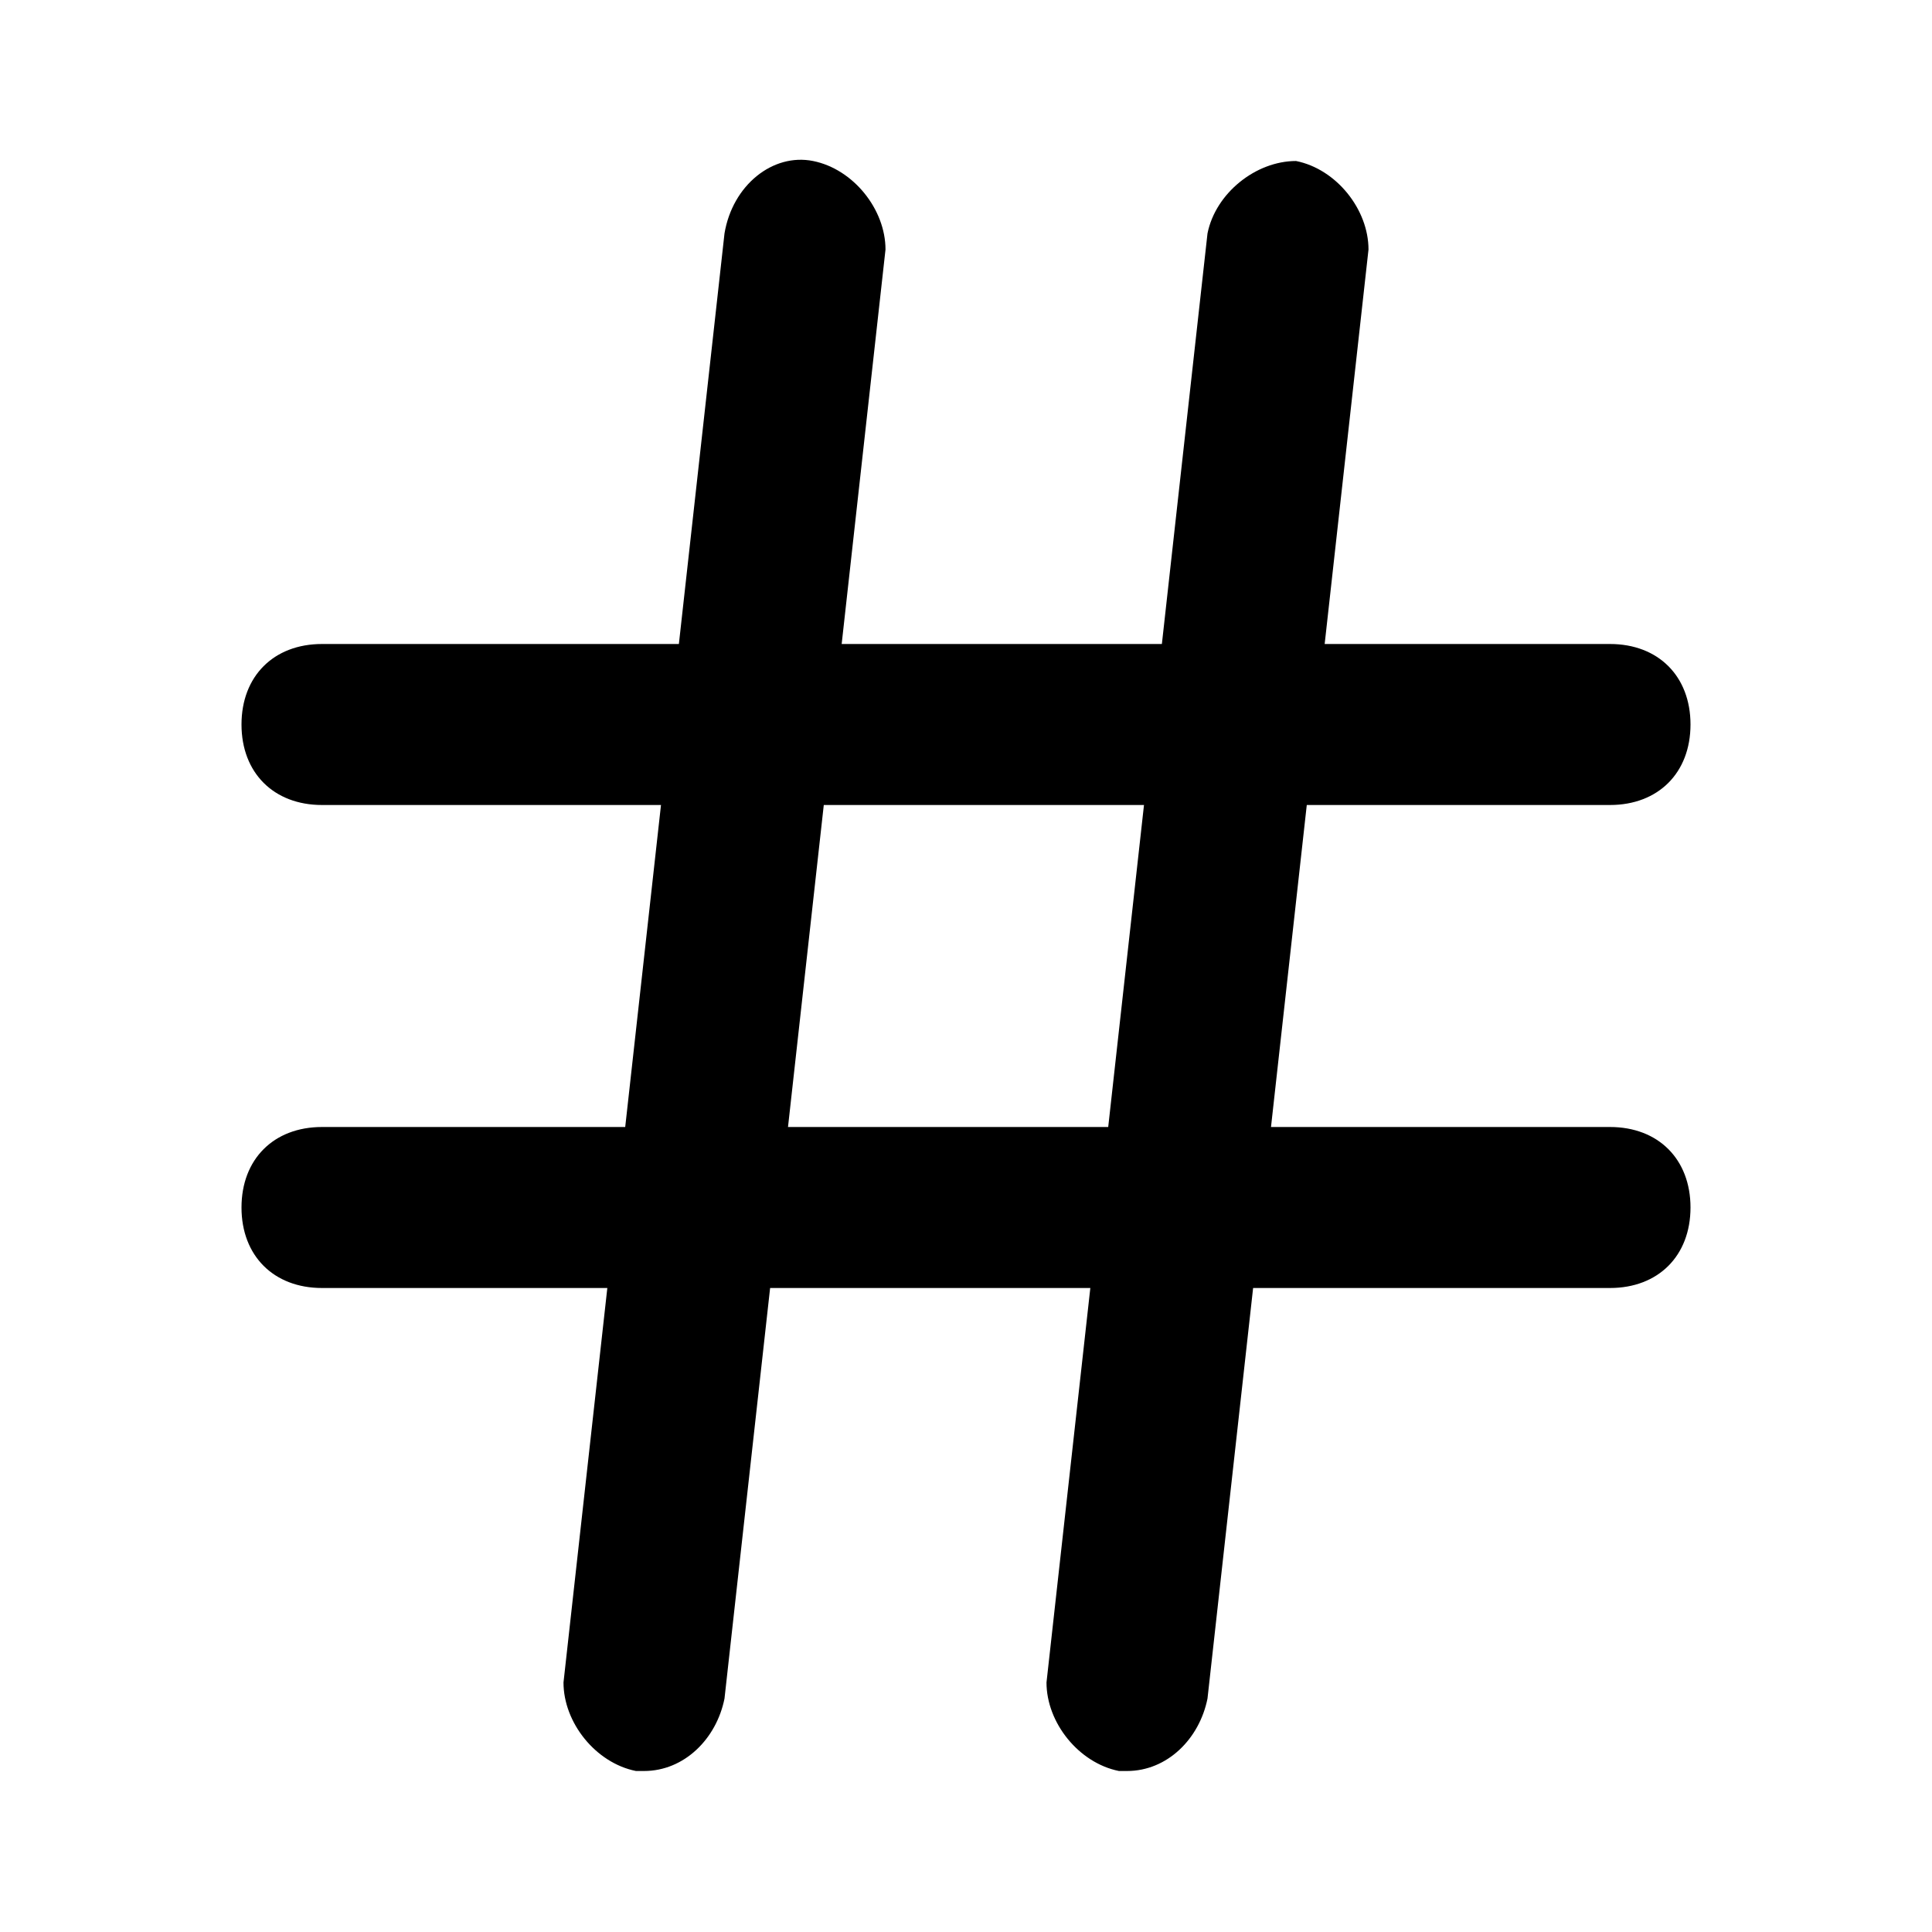 <?xml version="1.0" encoding="utf-8"?>
<!-- Generator: Adobe Illustrator 21.1.0, SVG Export Plug-In . SVG Version: 6.00 Build 0)  -->
<svg version="1.1" id="Слой_1" xmlns="http://www.w3.org/2000/svg" xmlns:xlink="http://www.w3.org/1999/xlink" x="0px" y="0px"
	 viewBox="0 0 24 24" style="enable-background:new 0 0 24 24;" xml:space="preserve">
<g>
	<path d="M20,10H4c-0.6,0-1-0.4-1-1s0.4-1,1-1h16c0.6,0,1,0.4,1,1S20.6,10,20,10z"/>
</g>
<g>
	<path d="M20,16H4c-0.6,0-1-0.4-1-1s0.4-1,1-1h16c0.6,0,1,0.4,1,1S20.6,16,20,16z"/>
</g>
<g>
	<path d="M8,22c0,0-0.1,0-0.1,0c-0.5-0.1-0.9-0.6-0.9-1.1l2-18C9.1,2.3,9.6,1.9,10.1,2c0.5,0.1,0.9,0.6,0.9,1.1l-2,18
		C8.9,21.6,8.5,22,8,22z"/>
</g>
<g>
	<path d="M14,22c0,0-0.1,0-0.1,0c-0.5-0.1-0.9-0.6-0.9-1.1l2-18c0.1-0.5,0.6-0.9,1.1-0.9c0.5,0.1,0.9,0.6,0.9,1.1l-2,18
		C14.9,21.6,14.5,22,14,22z"/>
</g>
</svg>
